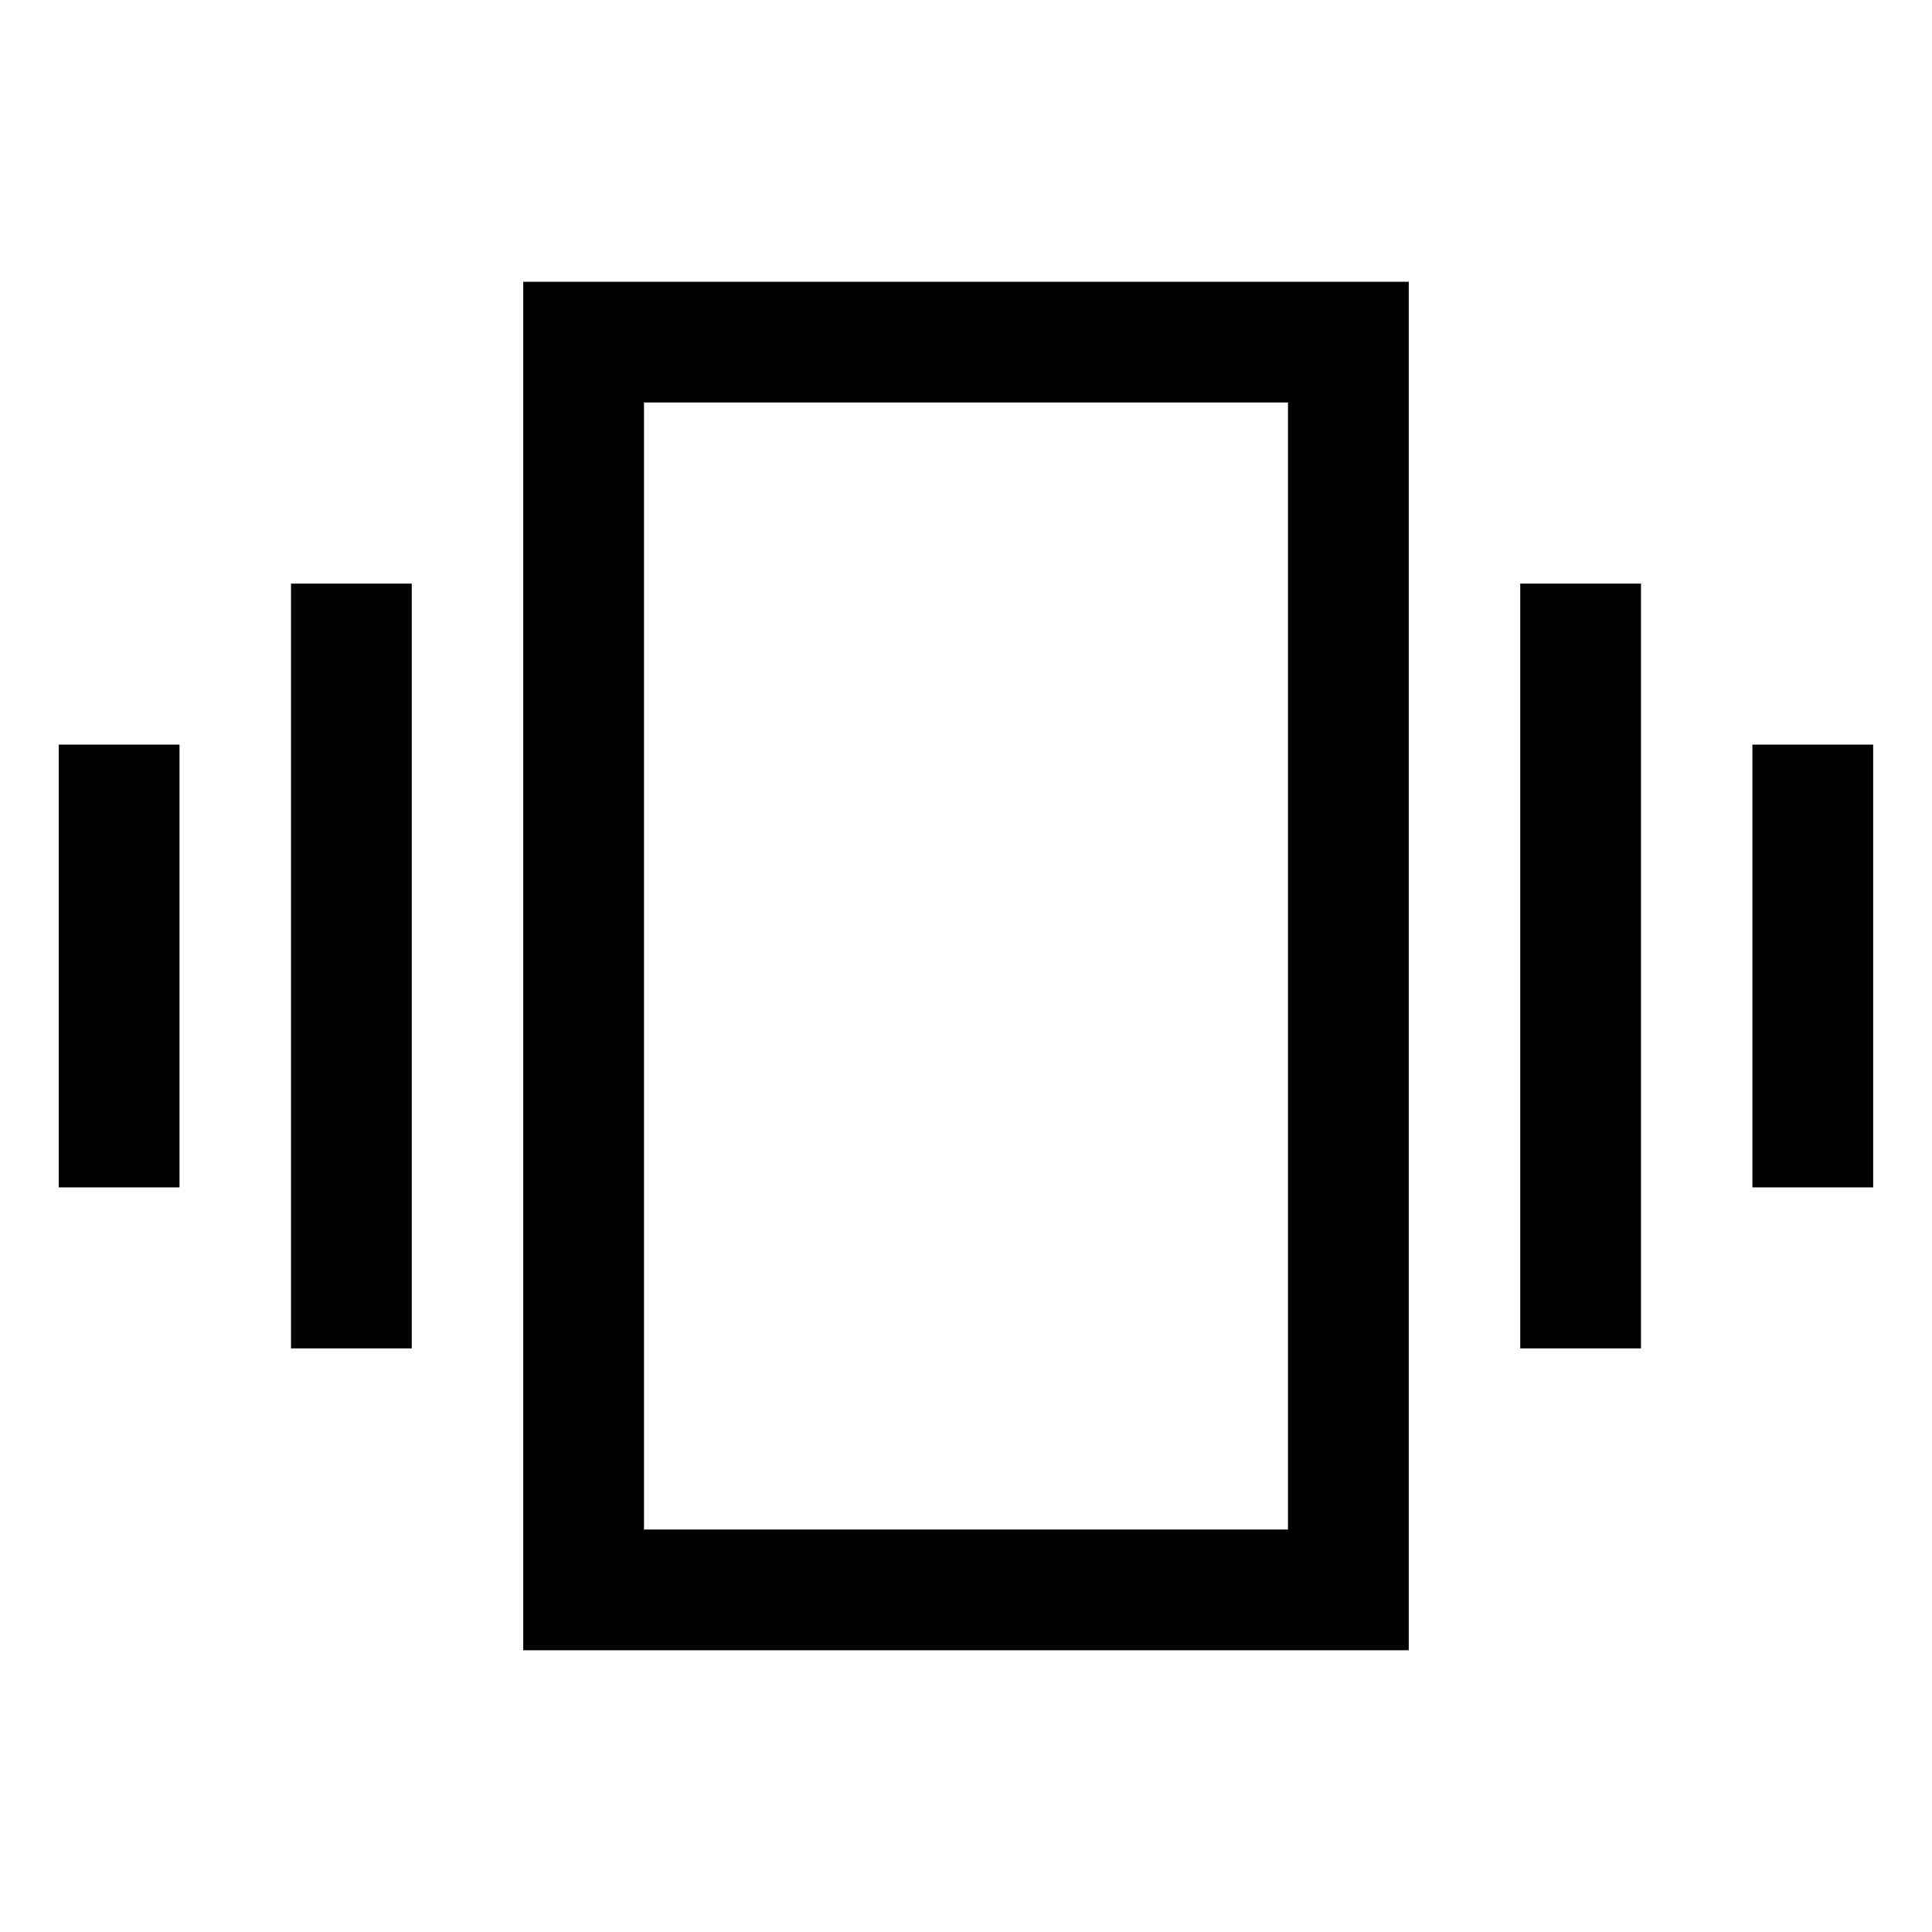 <svg xmlns="http://www.w3.org/2000/svg" width="24" height="24" viewBox="0 0 24 24" fill='currentColor'><path d="M.73 14.75v-5.5h1.5v5.5zm2.885 2v-9.5h1.5v9.5zm18.154-2v-5.5h1.5v5.5zm-2.884 2v-9.5h1.5v9.5zM6.5 20.5v-17h11v17zM8 19h8V5H8z"/></svg>